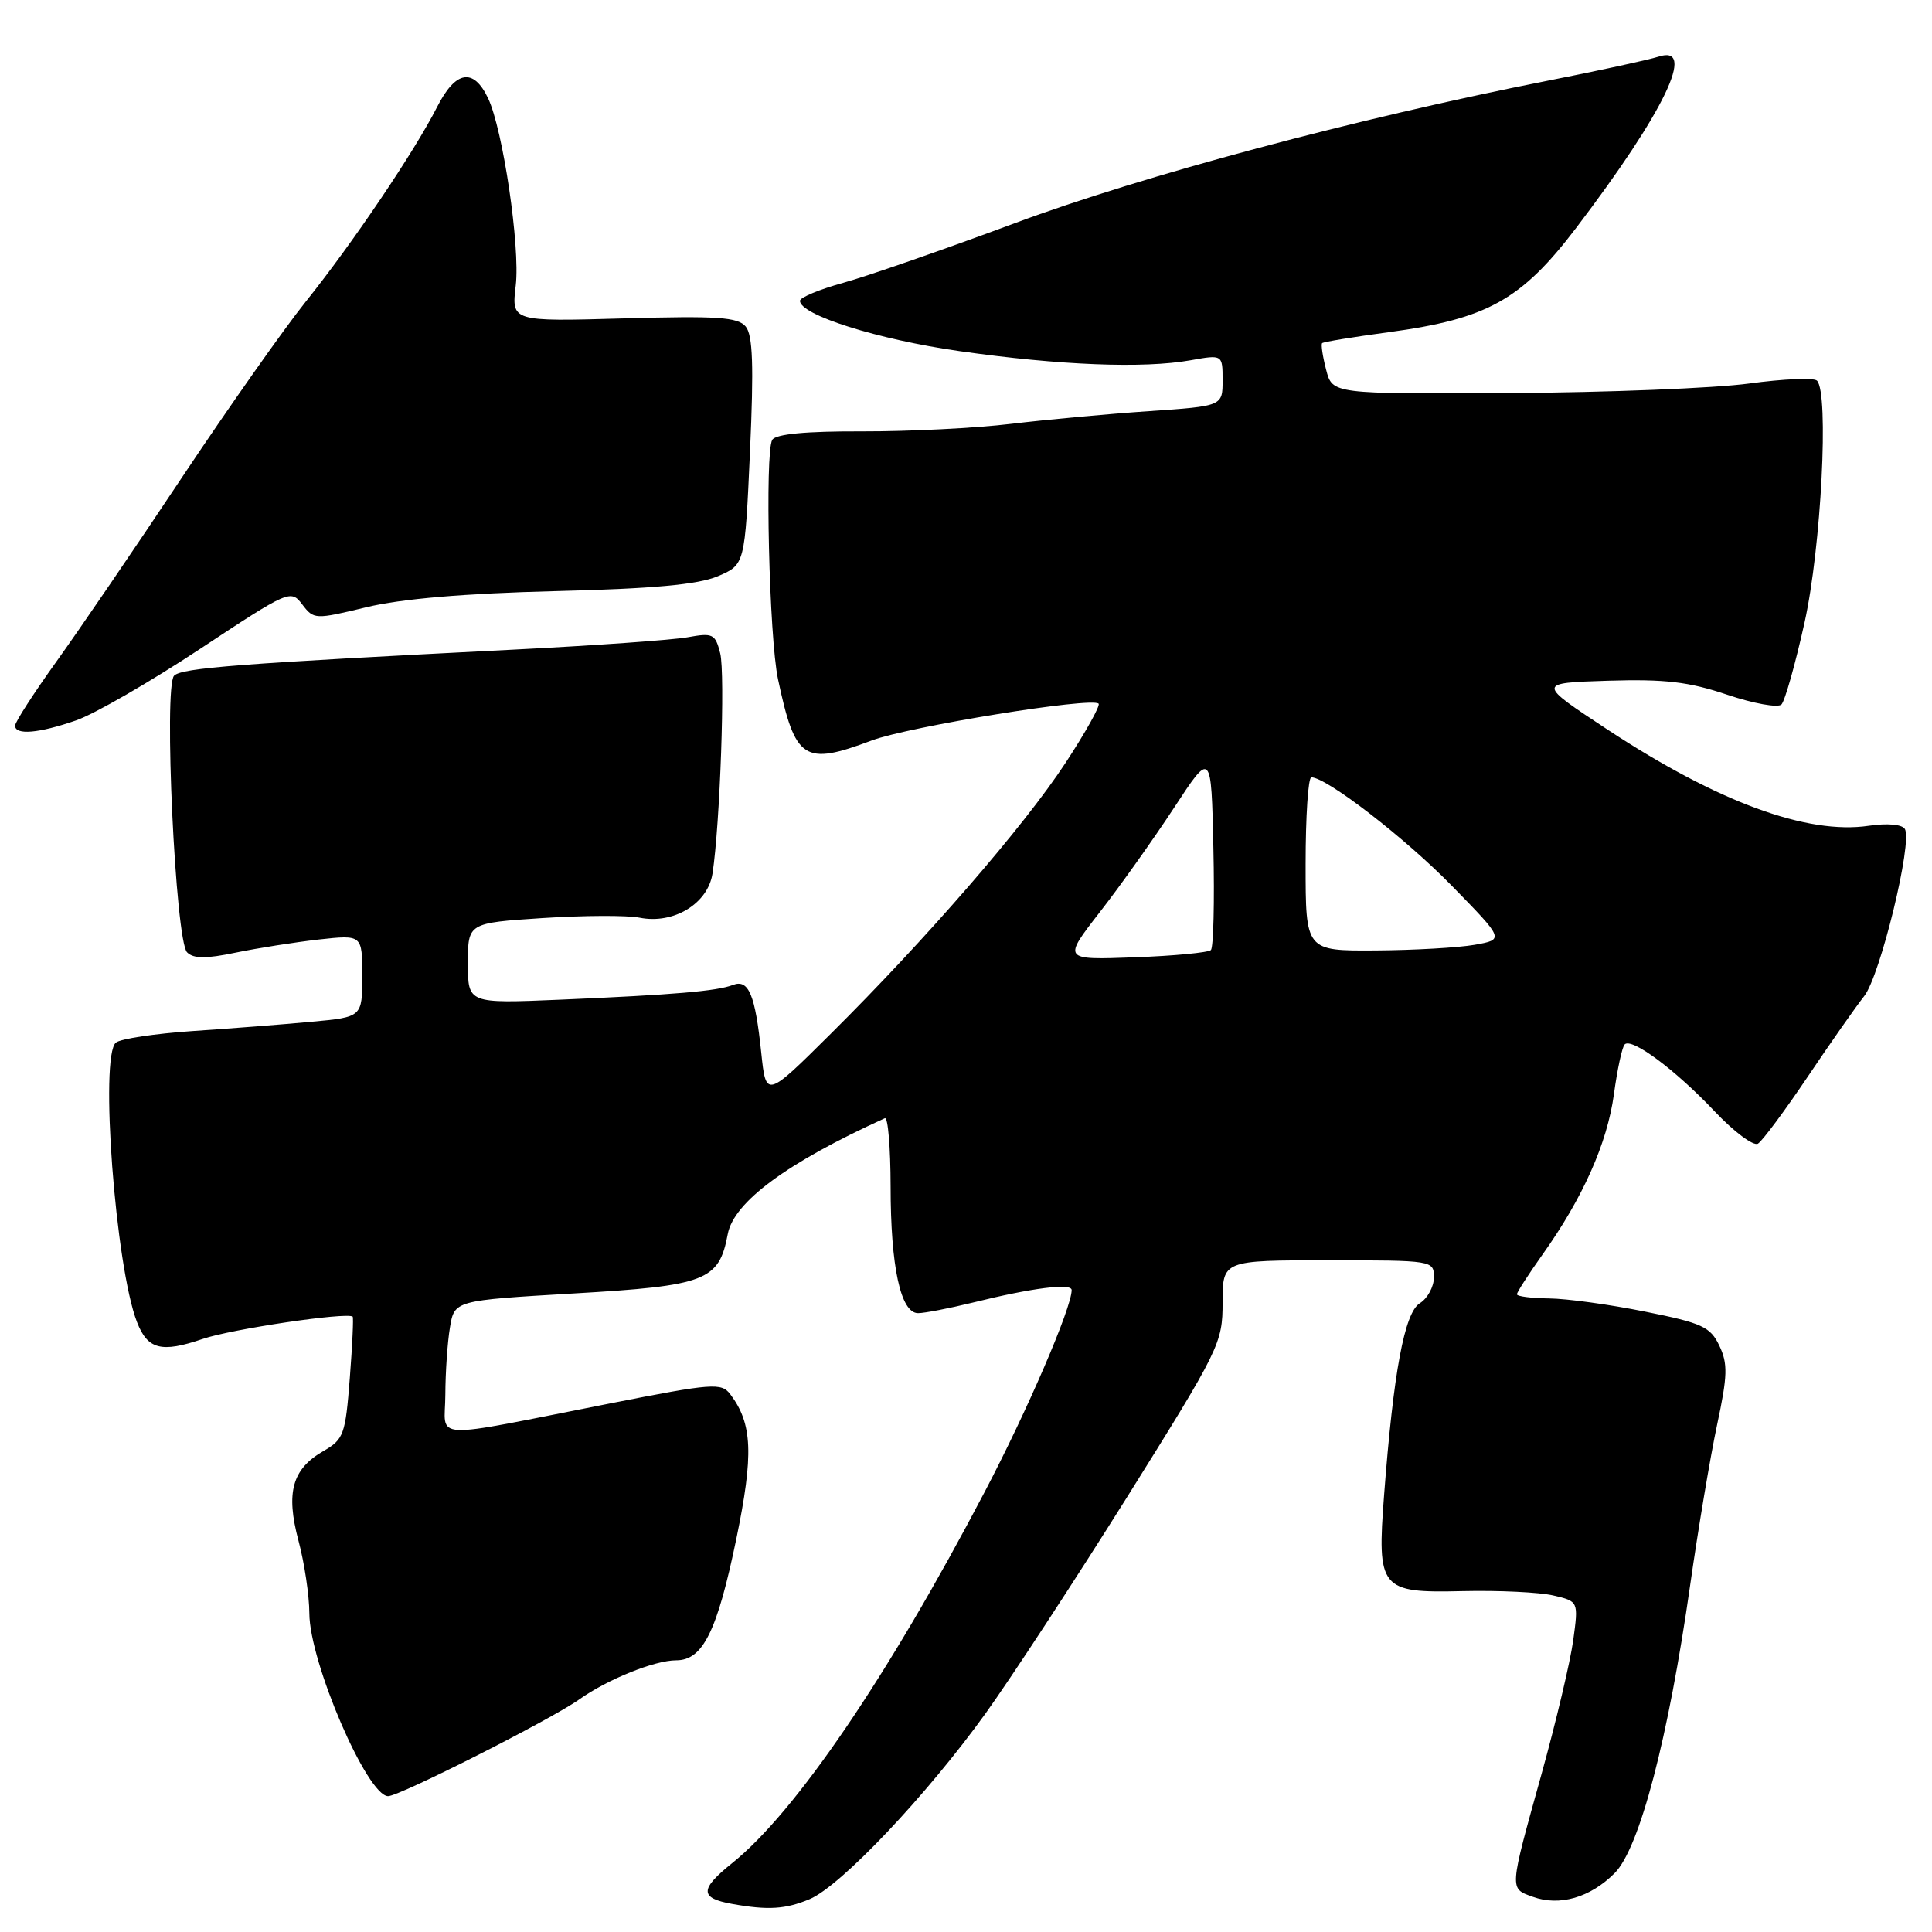 <?xml version="1.0" encoding="UTF-8" standalone="no"?>
<!DOCTYPE svg PUBLIC "-//W3C//DTD SVG 1.1//EN" "http://www.w3.org/Graphics/SVG/1.1/DTD/svg11.dtd" >
<svg xmlns="http://www.w3.org/2000/svg" xmlns:xlink="http://www.w3.org/1999/xlink" version="1.1" viewBox="0 0 256 256">
 <g >
 <path fill="currentColor"
d=" M 107.28 251.65 C 111.41 249.91 122.79 237.89 130.62 227.00 C 133.98 222.32 142.42 209.42 149.37 198.33 C 161.62 178.75 162.00 177.98 162.00 172.58 C 162.00 167.00 162.00 167.00 176.00 167.00 C 189.87 167.00 190.00 167.02 190.00 169.26 C 190.00 170.50 189.16 172.05 188.13 172.69 C 186.10 173.95 184.64 181.81 183.40 198.08 C 182.45 210.58 182.87 211.09 193.80 210.83 C 198.58 210.72 204.00 210.98 205.83 211.41 C 209.16 212.19 209.16 212.19 208.46 217.35 C 208.07 220.18 206.19 228.12 204.28 235.00 C 199.94 250.59 199.97 250.21 203.11 251.34 C 206.65 252.62 210.71 251.45 213.95 248.20 C 217.25 244.90 221.08 230.26 223.96 210.00 C 225.02 202.57 226.62 193.04 227.52 188.81 C 228.92 182.26 228.96 180.70 227.82 178.31 C 226.63 175.81 225.55 175.31 217.99 173.80 C 213.32 172.86 207.59 172.07 205.25 172.05 C 202.91 172.02 201.00 171.78 201.00 171.50 C 201.00 171.23 202.52 168.87 204.38 166.25 C 209.74 158.72 212.96 151.50 213.85 145.01 C 214.30 141.70 214.94 138.72 215.28 138.39 C 216.21 137.46 221.99 141.75 227.19 147.25 C 229.76 149.97 232.35 151.90 232.94 151.54 C 233.53 151.17 236.49 147.19 239.52 142.69 C 242.55 138.18 245.92 133.38 247.01 132.00 C 249.14 129.31 253.46 111.56 252.40 109.84 C 252.02 109.23 250.08 109.06 247.63 109.42 C 239.46 110.63 227.62 106.28 213.06 96.71 C 203.63 90.50 203.63 90.50 213.06 90.20 C 220.62 89.97 223.77 90.34 228.85 92.05 C 232.35 93.23 235.59 93.81 236.05 93.35 C 236.51 92.88 237.89 88.00 239.11 82.50 C 241.32 72.55 242.37 52.06 240.76 50.44 C 240.36 50.03 236.31 50.20 231.76 50.82 C 227.22 51.44 212.94 52.01 200.03 52.08 C 176.55 52.21 176.55 52.21 175.72 49.00 C 175.26 47.23 175.02 45.64 175.19 45.47 C 175.36 45.30 179.33 44.65 184.00 44.02 C 197.06 42.26 201.58 39.75 208.84 30.21 C 220.54 14.83 224.88 5.82 219.75 7.51 C 218.51 7.91 211.88 9.36 205.00 10.71 C 179.66 15.71 151.44 23.26 134.50 29.56 C 125.15 33.04 114.91 36.60 111.75 37.47 C 108.59 38.34 106.00 39.42 106.00 39.86 C 106.00 41.73 116.33 44.99 127.16 46.53 C 140.39 48.41 151.52 48.85 157.75 47.74 C 162.00 46.98 162.00 46.98 162.00 50.39 C 162.00 53.81 162.00 53.81 152.25 54.48 C 146.89 54.84 138.68 55.60 134.00 56.16 C 129.32 56.73 120.45 57.17 114.27 57.16 C 106.81 57.13 102.80 57.51 102.33 58.28 C 101.33 59.89 101.92 84.52 103.09 90.00 C 105.37 100.73 106.53 101.49 115.50 98.12 C 120.42 96.27 144.67 92.33 145.57 93.24 C 145.82 93.49 143.85 97.03 141.18 101.10 C 135.68 109.49 122.72 124.44 110.06 137.00 C 101.50 145.50 101.50 145.50 100.87 139.50 C 100.07 131.80 99.20 129.71 97.12 130.51 C 95.01 131.33 89.25 131.82 74.25 132.46 C 62.00 132.98 62.00 132.98 62.00 127.64 C 62.00 122.30 62.00 122.30 71.89 121.65 C 77.32 121.30 83.11 121.27 84.75 121.60 C 89.26 122.50 93.79 119.75 94.41 115.75 C 95.41 109.25 96.11 89.27 95.43 86.56 C 94.78 83.99 94.46 83.83 91.11 84.44 C 89.13 84.80 78.72 85.54 68.00 86.08 C 31.66 87.92 24.10 88.50 23.07 89.53 C 21.66 90.94 23.25 124.65 24.79 126.19 C 25.64 127.04 27.30 127.05 31.22 126.23 C 34.12 125.63 39.09 124.85 42.25 124.49 C 48.00 123.86 48.00 123.86 48.00 129.31 C 48.00 134.77 48.00 134.77 41.25 135.39 C 37.54 135.74 30.45 136.29 25.50 136.62 C 20.55 136.96 15.99 137.64 15.36 138.15 C 13.19 139.89 15.29 167.82 18.15 175.18 C 19.56 178.82 21.38 179.29 26.85 177.42 C 30.66 176.11 45.89 173.85 46.73 174.46 C 46.86 174.56 46.69 178.23 46.35 182.62 C 45.77 190.09 45.55 190.72 42.86 192.27 C 38.71 194.65 37.85 197.75 39.55 204.15 C 40.34 207.09 40.98 211.42 40.99 213.77 C 41.01 220.24 48.66 238.00 51.43 238.00 C 52.94 238.00 73.01 227.84 76.74 225.19 C 80.50 222.52 86.74 220.00 89.60 220.00 C 93.13 220.00 95.02 216.19 97.56 203.94 C 99.88 192.71 99.71 188.64 96.76 184.74 C 95.59 183.20 94.42 183.29 81.00 185.93 C 56.31 190.78 59.00 190.92 59.01 184.80 C 59.02 181.88 59.29 177.88 59.62 175.91 C 60.21 172.32 60.21 172.32 76.02 171.39 C 93.57 170.37 95.27 169.71 96.43 163.53 C 97.23 159.27 104.29 154.06 117.25 148.17 C 117.66 147.99 118.00 152.03 118.01 157.17 C 118.01 167.85 119.34 174.00 121.65 174.00 C 122.51 174.00 125.75 173.37 128.86 172.61 C 136.80 170.64 142.00 169.99 142.00 170.94 C 142.00 173.28 136.12 186.93 130.46 197.71 C 117.64 222.17 105.42 240.13 97.02 246.87 C 92.70 250.34 92.69 251.51 97.00 252.28 C 101.77 253.14 104.08 252.99 107.28 251.65 Z  M 10.07 95.46 C 12.51 94.62 19.90 90.35 26.50 85.99 C 38.28 78.20 38.53 78.09 40.05 80.09 C 41.58 82.10 41.74 82.10 48.55 80.46 C 53.18 79.34 61.53 78.63 73.50 78.33 C 86.54 78.01 92.49 77.46 95.10 76.36 C 98.70 74.83 98.70 74.83 99.38 59.80 C 99.89 48.43 99.75 44.41 98.81 43.27 C 97.77 42.02 95.07 41.84 82.66 42.19 C 67.77 42.61 67.77 42.61 68.34 37.82 C 68.94 32.70 66.64 17.15 64.67 13.01 C 62.73 8.94 60.37 9.34 57.91 14.19 C 54.87 20.15 46.73 32.22 40.49 40.00 C 37.62 43.58 30.24 54.06 24.08 63.31 C 17.93 72.56 10.44 83.54 7.44 87.71 C 4.45 91.88 2.00 95.68 2.00 96.15 C 2.00 97.44 5.15 97.17 10.07 95.46 Z  M 145.74 120.85 C 148.46 117.36 152.89 111.12 155.59 107.00 C 160.50 99.50 160.50 99.50 160.78 112.39 C 160.94 119.47 160.79 125.55 160.45 125.89 C 160.11 126.22 155.56 126.66 150.32 126.85 C 140.81 127.20 140.81 127.20 145.74 120.85 Z  M 173.00 114.50 C 173.00 108.17 173.34 103.00 173.76 103.00 C 175.78 103.00 186.23 111.07 192.41 117.41 C 199.33 124.49 199.33 124.49 195.41 125.19 C 193.26 125.57 187.34 125.91 182.25 125.94 C 173.00 126.00 173.00 126.00 173.00 114.50 Z "/>
</g>
</svg>